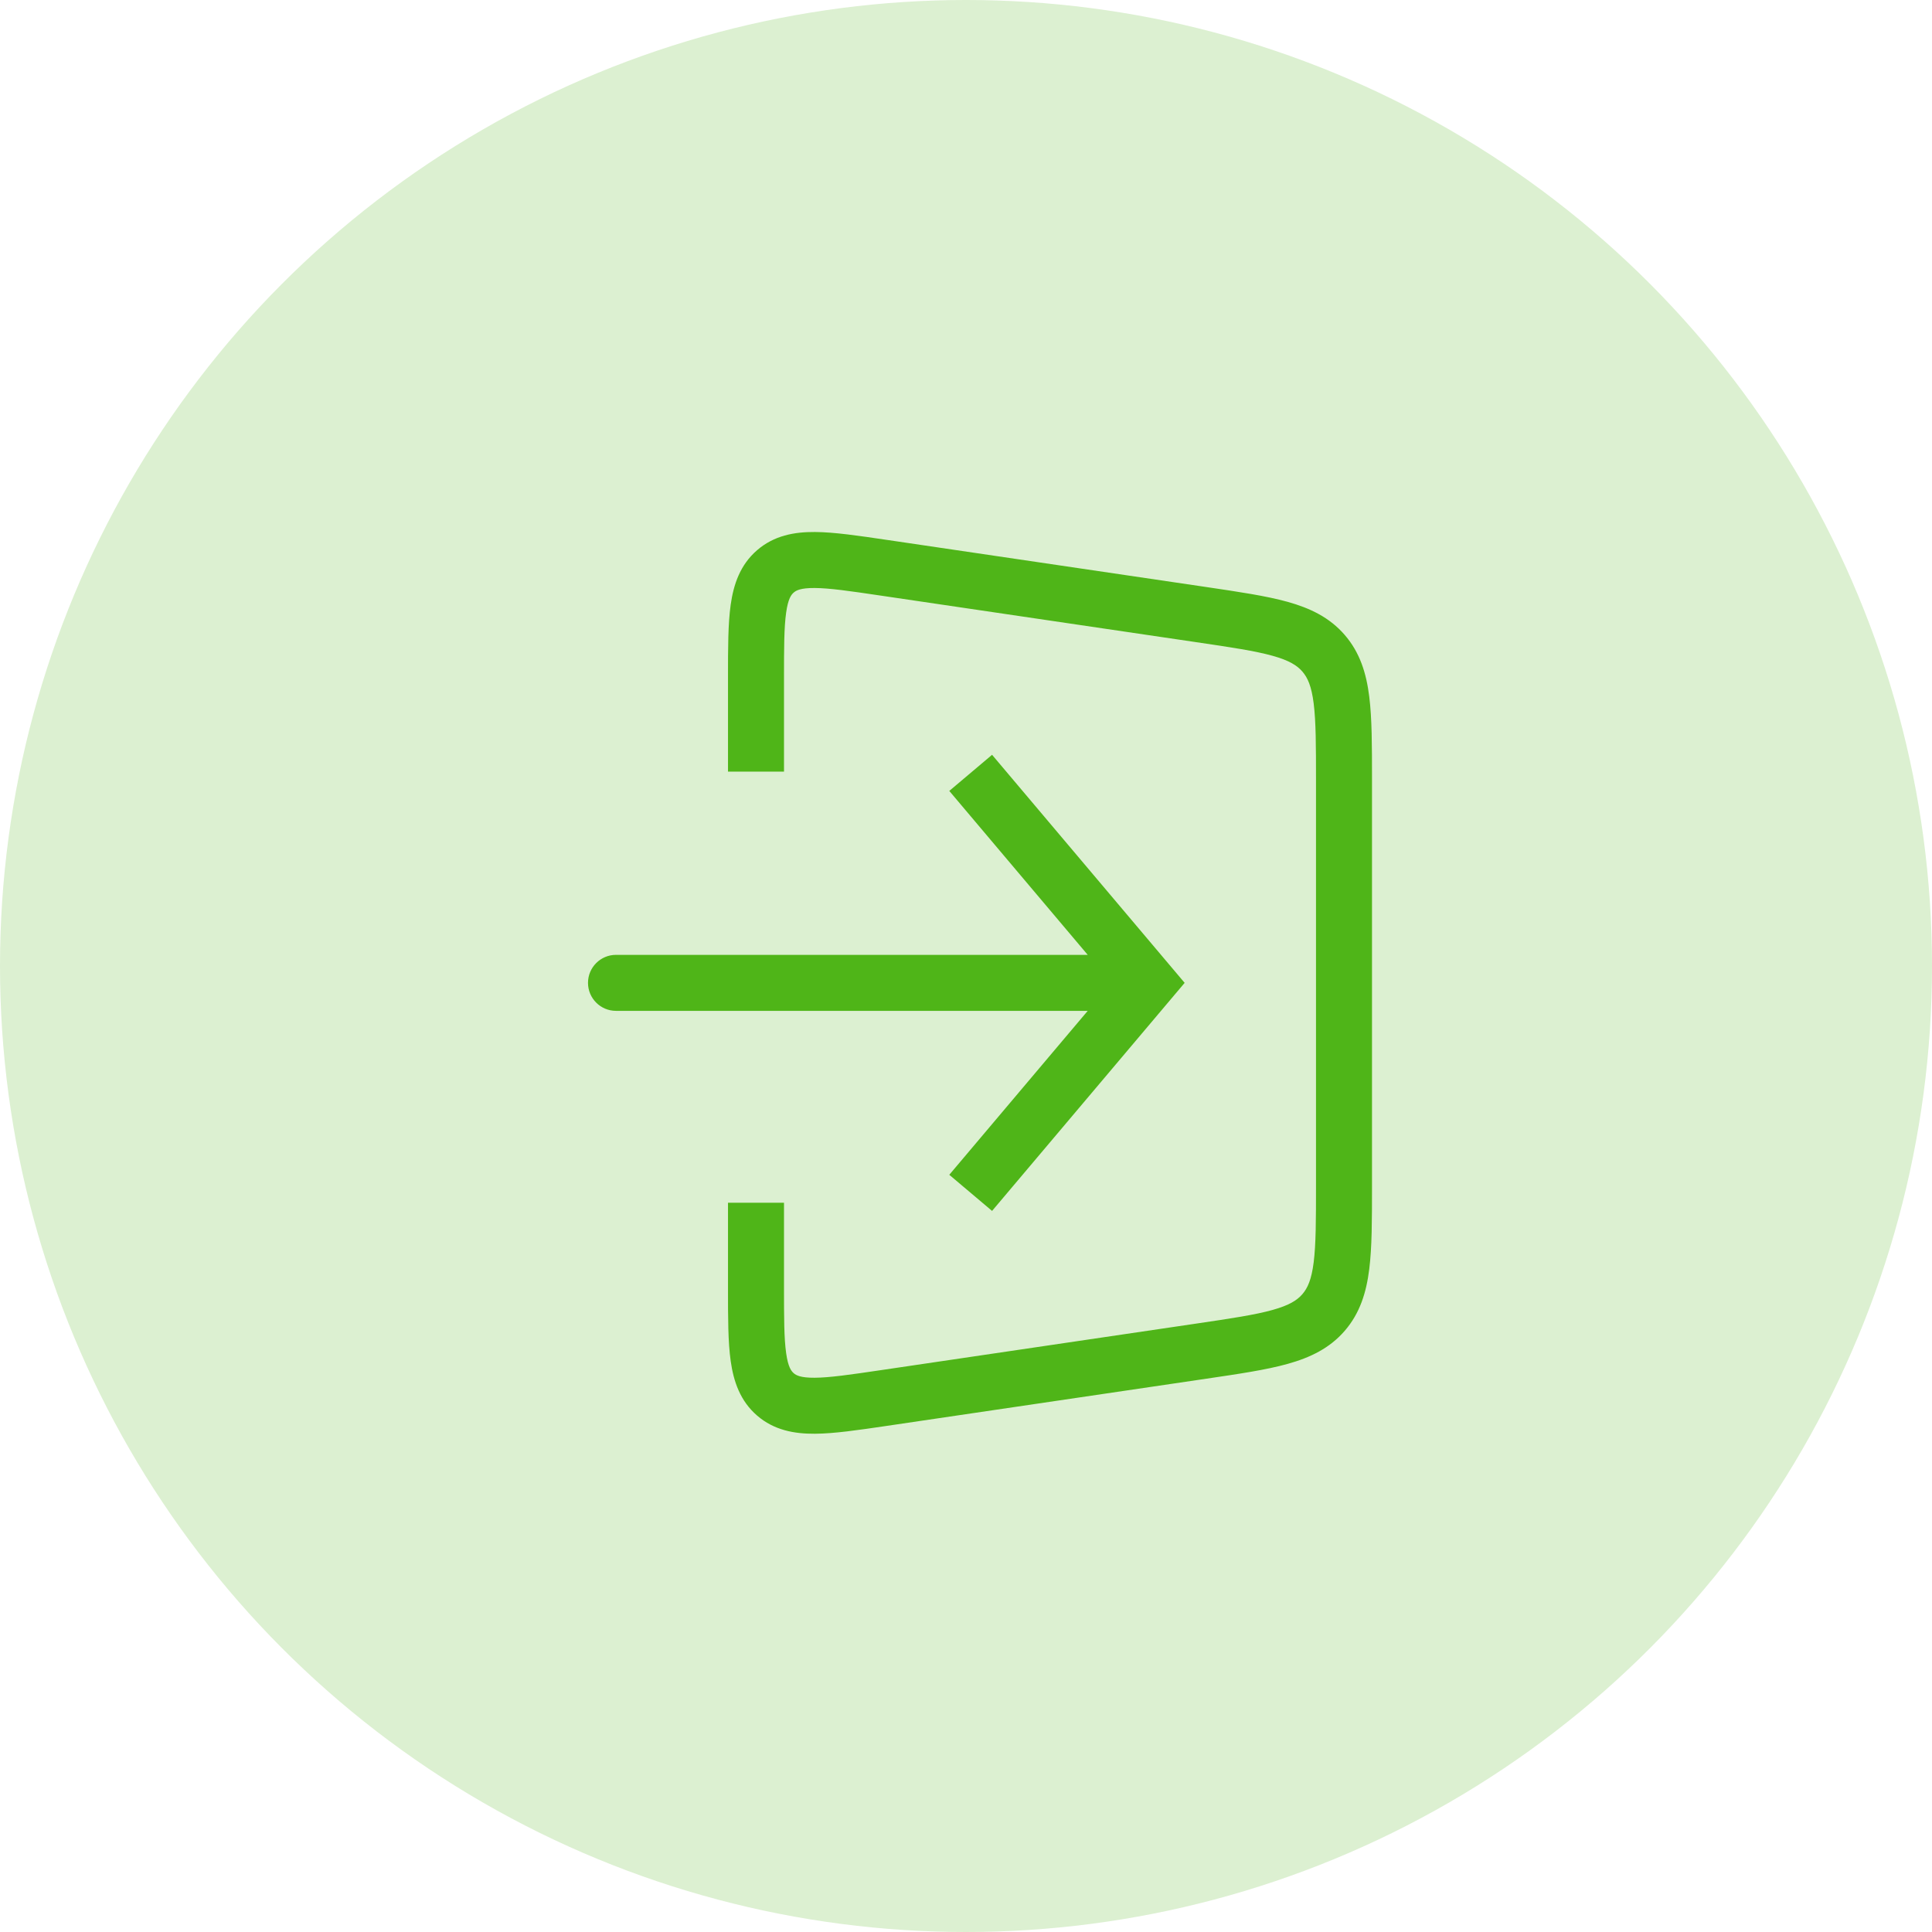 <svg class="mb-3" width="69" height="69" viewBox="0 0 69 69" fill="none" xmlns="http://www.w3.org/2000/svg"><circle cx="34.5" cy="34.5" r="34.5" fill="#DCF0D1"></circle><path fill-rule="evenodd" clip-rule="evenodd" d="M31.73 19.29L31.659 19.28C30.654 19.131 29.796 19.005 29.105 19C28.37 18.995 27.647 19.125 27.04 19.649C26.433 20.173 26.199 20.87 26.096 21.597C26 22.281 26 23.149 26 24.165L26 24.236V27.557H28V24.236C28 23.129 28.002 22.404 28.077 21.877C28.147 21.378 28.261 21.237 28.347 21.163C28.433 21.088 28.589 20.997 29.093 21C29.625 21.003 30.342 21.107 31.438 21.269L42.73 22.936C43.978 23.12 44.821 23.246 45.448 23.421C46.048 23.588 46.327 23.769 46.514 23.985C46.701 24.202 46.839 24.504 46.917 25.122C46.998 25.768 47 26.621 47 27.882V42.323C47 43.584 46.998 44.437 46.917 45.083C46.839 45.701 46.701 46.003 46.514 46.22C46.327 46.436 46.048 46.617 45.448 46.784C44.821 46.959 43.978 47.086 42.73 47.27L31.438 48.937C30.342 49.099 29.625 49.202 29.093 49.205C28.589 49.208 28.433 49.117 28.347 49.043C28.261 48.968 28.147 48.828 28.077 48.328C28.002 47.801 28 47.077 28 45.969V42.955H26L26 46.04C26 47.057 26 47.924 26.096 48.608C26.199 49.336 26.433 50.033 27.04 50.557C27.647 51.081 28.37 51.21 29.105 51.205C29.796 51.201 30.654 51.074 31.659 50.926L43.086 49.239C44.254 49.067 45.222 48.924 45.985 48.711C46.789 48.487 47.486 48.155 48.028 47.527C48.57 46.899 48.797 46.161 48.901 45.333C49 44.547 49 43.568 49 42.388V42.388V27.818V27.818C49 26.637 49 25.658 48.901 24.872C48.797 24.044 48.57 23.307 48.028 22.679C47.486 22.05 46.789 21.719 45.985 21.494C45.222 21.282 44.254 21.139 43.086 20.966L31.73 19.29ZM33.903 28.247L35.431 26.957L42.309 35.102L35.431 43.247L33.903 41.957L38.847 36.102H22C21.448 36.102 21 35.654 21 35.102C21 34.55 21.448 34.102 22 34.102H38.847L33.903 28.247Z" fill="#4fb518"></path></svg>
